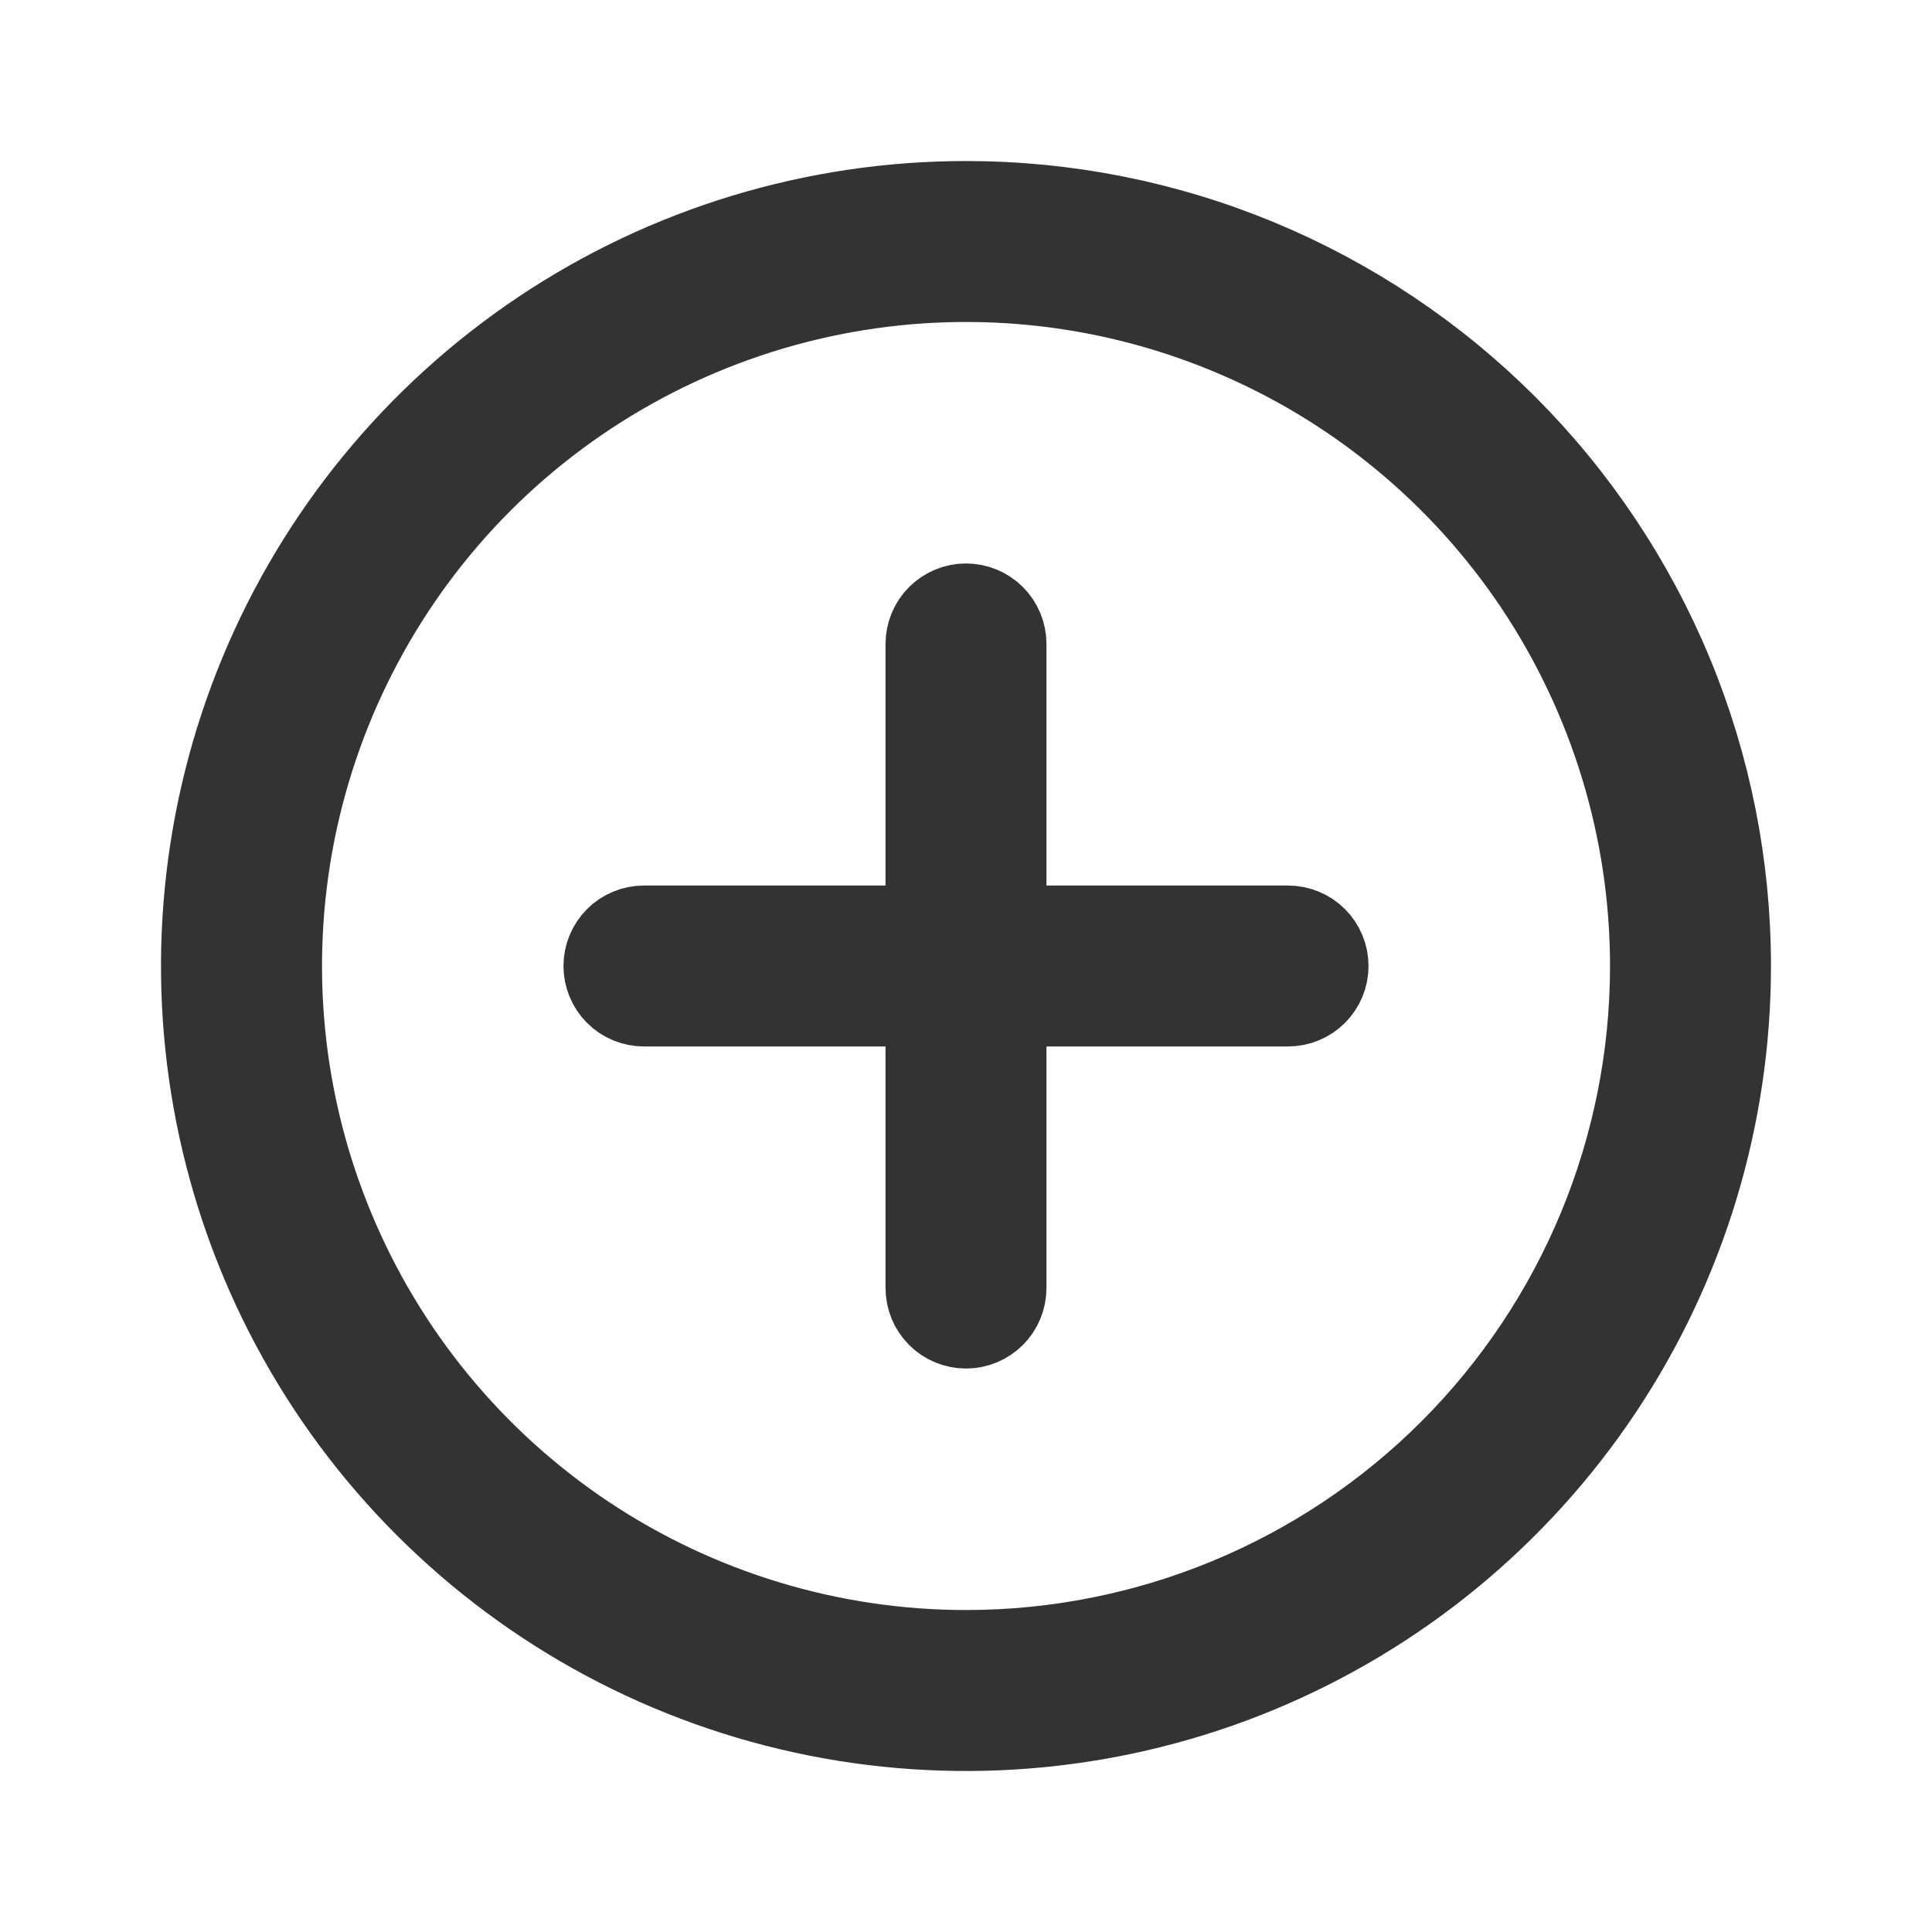 <svg width="20" height="20" viewBox="0 0 20 20" fill="none" xmlns="http://www.w3.org/2000/svg">
<path d="M10.333 9.167V9.667H10.833H13.333C13.422 9.667 13.507 9.702 13.569 9.764C13.632 9.827 13.667 9.912 13.667 10C13.667 10.088 13.632 10.173 13.569 10.236C13.507 10.298 13.422 10.333 13.333 10.333H10.833H10.333V10.833V13.333C10.333 13.422 10.298 13.507 10.236 13.569C10.173 13.632 10.088 13.667 10 13.667C9.912 13.667 9.827 13.632 9.764 13.569C9.702 13.507 9.667 13.422 9.667 13.333V10.833V10.333H9.167H6.667C6.578 10.333 6.493 10.298 6.431 10.236C6.368 10.173 6.333 10.088 6.333 10C6.333 9.912 6.368 9.827 6.431 9.764C6.493 9.702 6.578 9.667 6.667 9.667H9.167H9.667V9.167V6.667C9.667 6.578 9.702 6.493 9.764 6.431C9.827 6.368 9.912 6.333 10 6.333C10.088 6.333 10.173 6.368 10.236 6.431C10.298 6.493 10.333 6.578 10.333 6.667V9.167ZM5.648 3.487C6.936 2.626 8.451 2.167 10 2.167C11.029 2.167 12.047 2.369 12.998 2.763C13.948 3.157 14.812 3.734 15.539 4.461C16.266 5.188 16.843 6.052 17.237 7.002C17.631 7.953 17.833 8.971 17.833 10C17.833 11.549 17.374 13.064 16.513 14.352C15.652 15.64 14.429 16.644 12.998 17.237C11.566 17.83 9.991 17.985 8.472 17.683C6.952 17.381 5.556 16.634 4.461 15.539C3.365 14.444 2.619 13.048 2.317 11.528C2.015 10.009 2.17 8.434 2.763 7.002C3.356 5.571 4.36 4.348 5.648 3.487ZM6.018 15.959C7.197 16.746 8.583 17.167 10 17.167C11.901 17.167 13.724 16.412 15.068 15.068C16.412 13.723 17.167 11.901 17.167 10C17.167 8.583 16.746 7.197 15.959 6.018C15.171 4.84 14.052 3.921 12.743 3.379C11.433 2.836 9.992 2.694 8.602 2.971C7.212 3.248 5.935 3.93 4.932 4.932C3.93 5.935 3.248 7.212 2.971 8.602C2.695 9.992 2.836 11.433 3.379 12.742C3.921 14.052 4.84 15.171 6.018 15.959Z" fill="#333333" stroke="#333333"/>
</svg>
